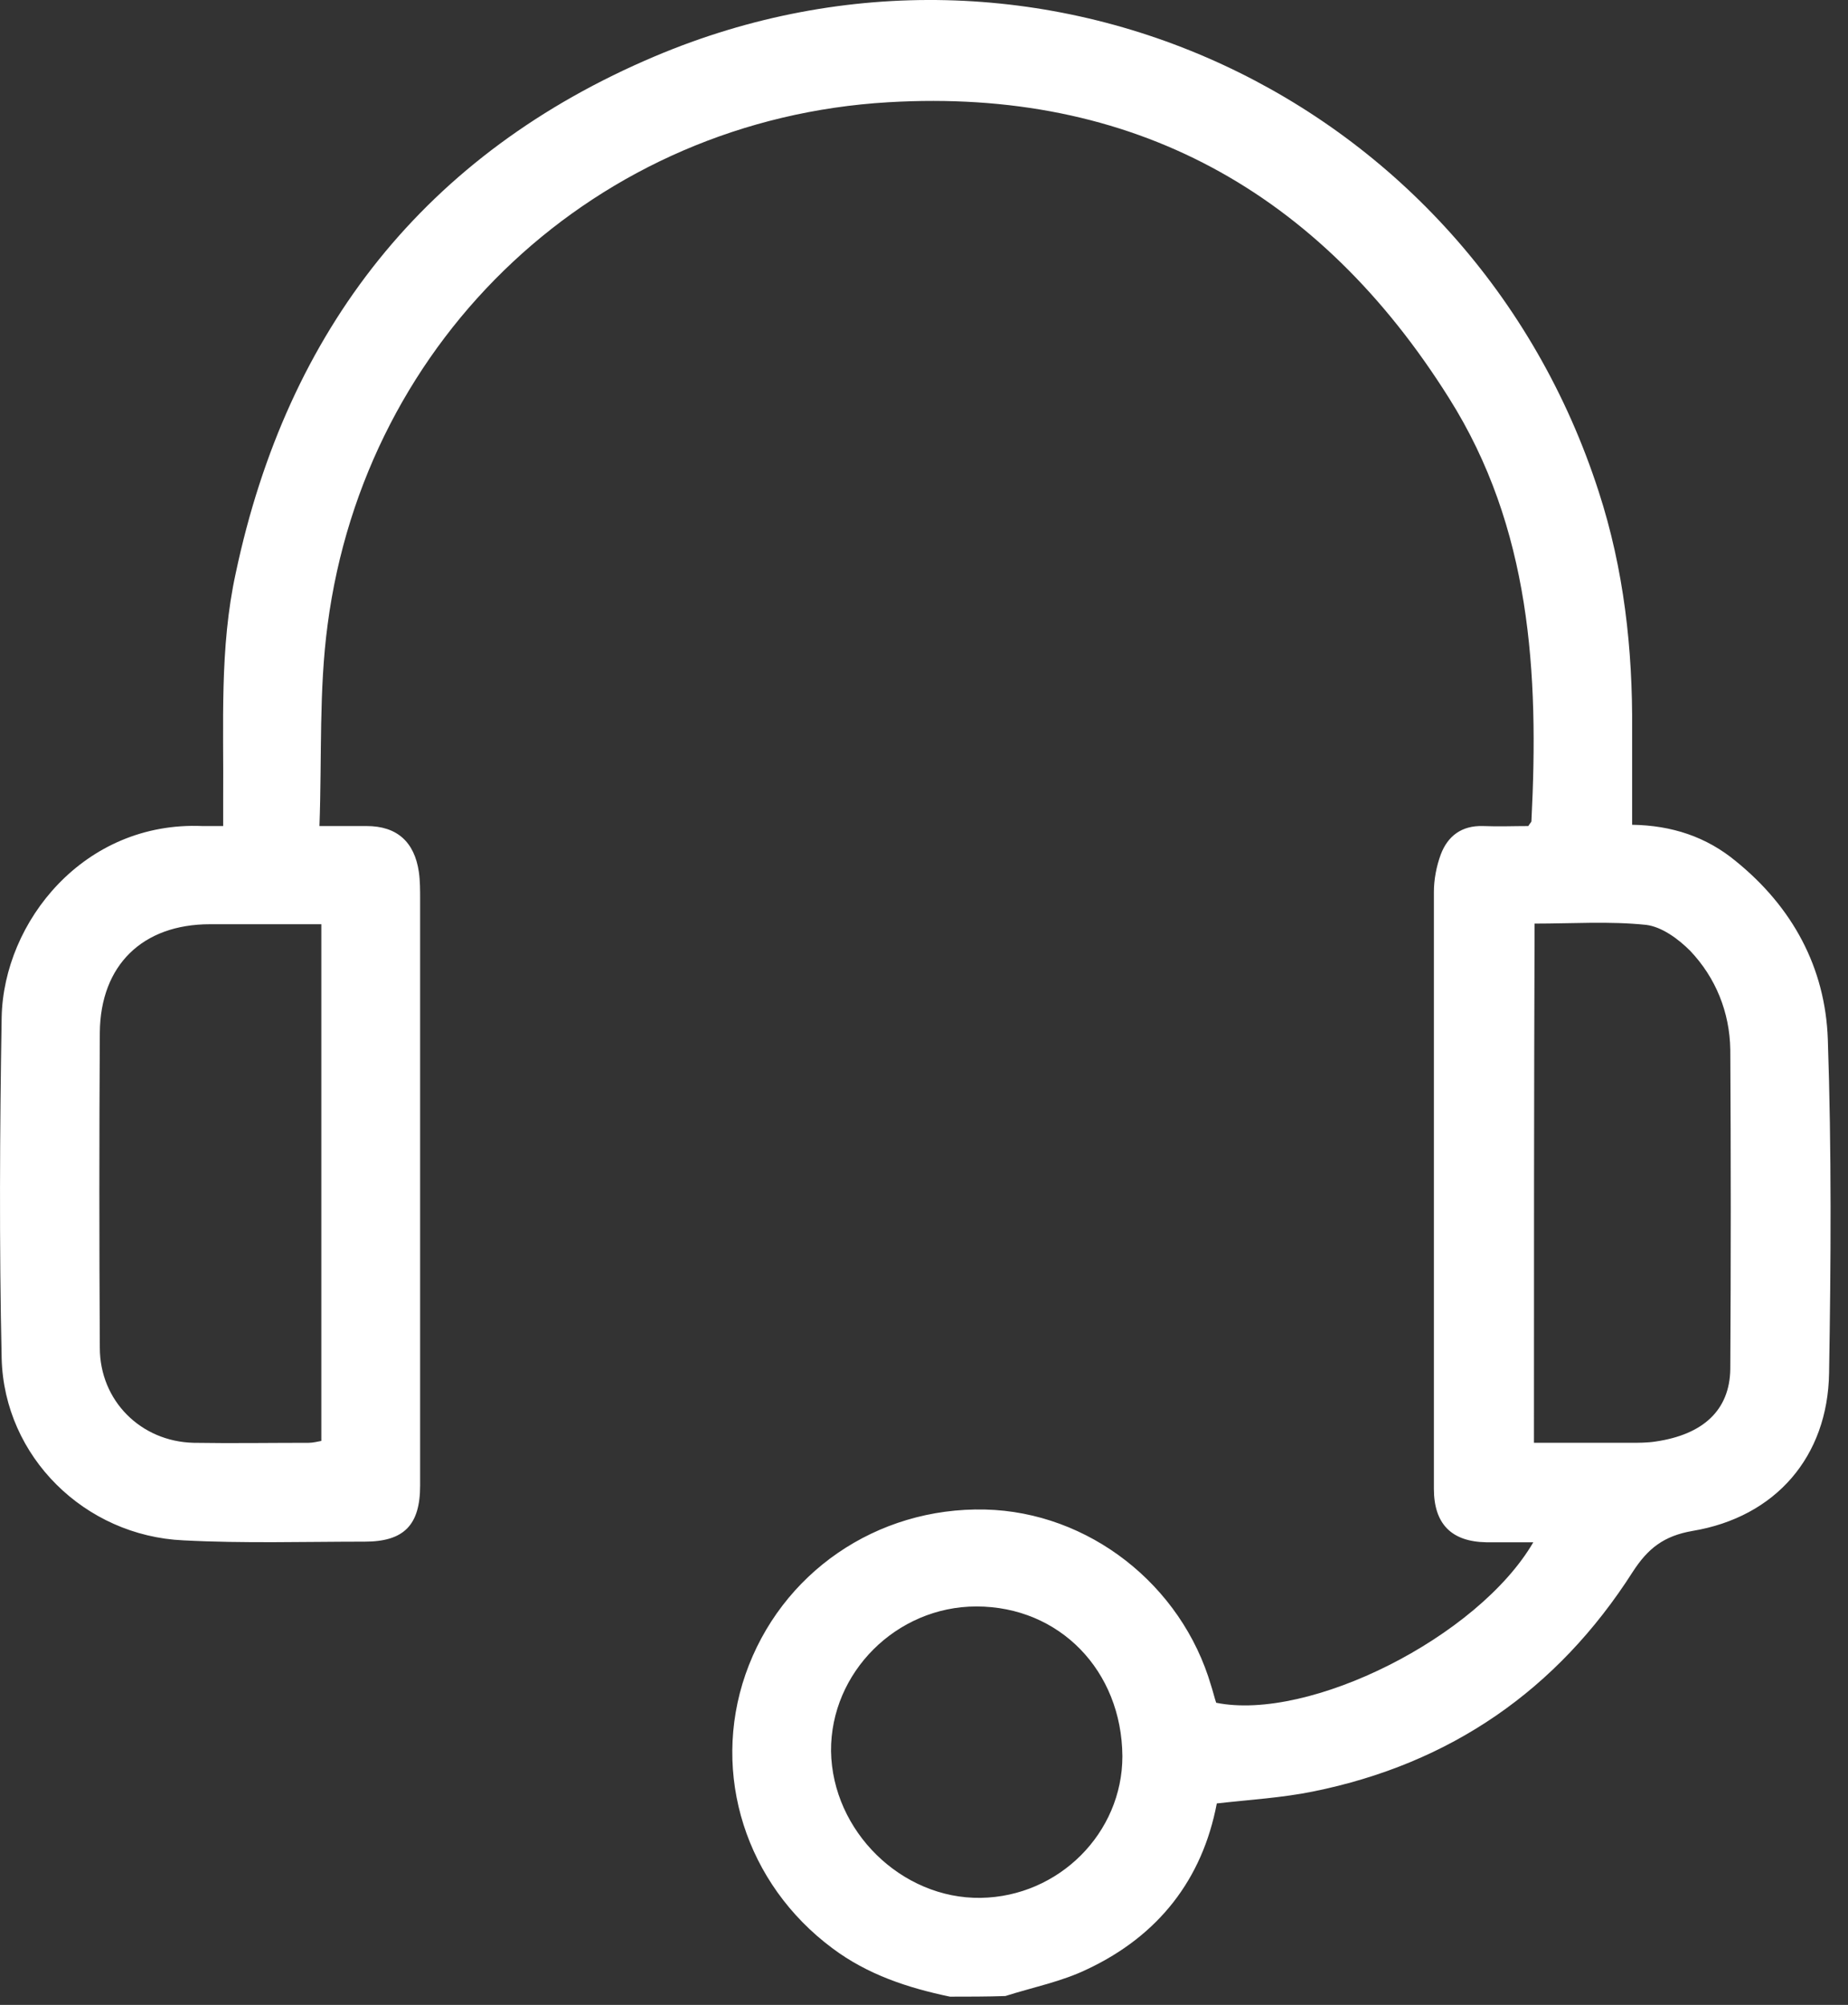 <svg width="59" height="64" viewBox="0 0 59 64" fill="none" xmlns="http://www.w3.org/2000/svg">
<rect x="0" y="0" width="59" height="64" fill="#333333" stroke="none"/>
<path d="M30.329 63.737C28.983 63.456 27.698 63.034 26.573 62.19C23.82 60.141 22.695 56.645 23.8 53.451C24.925 50.216 27.979 48.106 31.455 48.187C34.749 48.267 37.723 50.578 38.667 53.812C38.727 53.993 38.767 54.174 38.828 54.355C41.801 54.957 47.185 52.265 48.953 49.232C48.411 49.232 47.929 49.232 47.447 49.232C46.342 49.212 45.779 48.649 45.779 47.524C45.779 41.175 45.779 34.827 45.779 28.478C45.779 28.076 45.859 27.654 46 27.273C46.221 26.69 46.663 26.348 47.346 26.369C47.849 26.389 48.331 26.369 48.793 26.369C48.853 26.268 48.893 26.248 48.893 26.208C49.134 21.486 48.873 16.846 46.261 12.707C42.123 6.117 36.156 2.802 28.361 3.264C19.059 3.807 11.665 10.758 10.46 19.939C10.179 22.029 10.279 24.159 10.199 26.369C10.781 26.369 11.243 26.369 11.706 26.369C12.67 26.369 13.232 26.871 13.373 27.835C13.413 28.116 13.413 28.418 13.413 28.699C13.413 34.947 13.413 41.195 13.413 47.423C13.413 48.689 12.891 49.212 11.645 49.212C9.717 49.212 7.788 49.272 5.859 49.171C2.705 49.031 0.133 46.499 0.053 43.365C-0.027 39.729 -0.007 36.112 0.053 32.476C0.113 29.422 2.685 26.208 6.462 26.369C6.643 26.369 6.824 26.369 7.125 26.369C7.125 26.067 7.125 25.806 7.125 25.545C7.145 23.114 7.004 20.683 7.527 18.292C9.174 10.517 13.594 4.892 20.907 1.798C33.162 -3.386 46.965 3.063 51.043 15.7C51.846 18.172 52.128 20.723 52.108 23.295C52.108 24.279 52.108 25.284 52.108 26.328C53.373 26.348 54.478 26.71 55.423 27.494C57.231 28.96 58.276 30.889 58.356 33.179C58.476 36.715 58.456 40.271 58.396 43.827C58.356 46.499 56.688 48.428 54.036 48.87C53.112 49.031 52.61 49.432 52.128 50.176C49.717 53.953 46.301 56.303 41.922 57.188C40.937 57.388 39.913 57.449 38.848 57.569C38.386 60 36.98 61.788 34.729 62.853C33.906 63.255 32.981 63.436 32.097 63.717C31.495 63.737 30.912 63.737 30.329 63.737ZM10.259 29.503C9.033 29.503 7.868 29.503 6.703 29.503C4.553 29.503 3.207 30.808 3.187 32.958C3.167 36.313 3.167 39.669 3.187 43.024C3.187 44.711 4.493 46.017 6.181 46.057C7.406 46.077 8.632 46.057 9.857 46.057C9.998 46.057 10.139 46.017 10.259 45.997C10.259 40.512 10.259 35.048 10.259 29.503ZM48.974 46.057C50.018 46.057 51.043 46.057 52.047 46.057C52.309 46.057 52.59 46.057 52.851 46.017C54.378 45.796 55.222 45.013 55.242 43.707C55.262 40.311 55.262 36.916 55.242 33.501C55.222 32.315 54.78 31.21 53.956 30.346C53.574 29.965 53.052 29.583 52.55 29.523C51.384 29.402 50.199 29.483 48.994 29.483C48.974 35.048 48.974 40.532 48.974 46.057ZM35.834 56.062C35.814 53.33 33.825 51.281 31.173 51.281C28.622 51.281 26.512 53.39 26.532 55.902C26.573 58.453 28.782 60.623 31.314 60.583C33.805 60.543 35.834 58.513 35.834 56.062Z" fill="white"/>
</svg>
